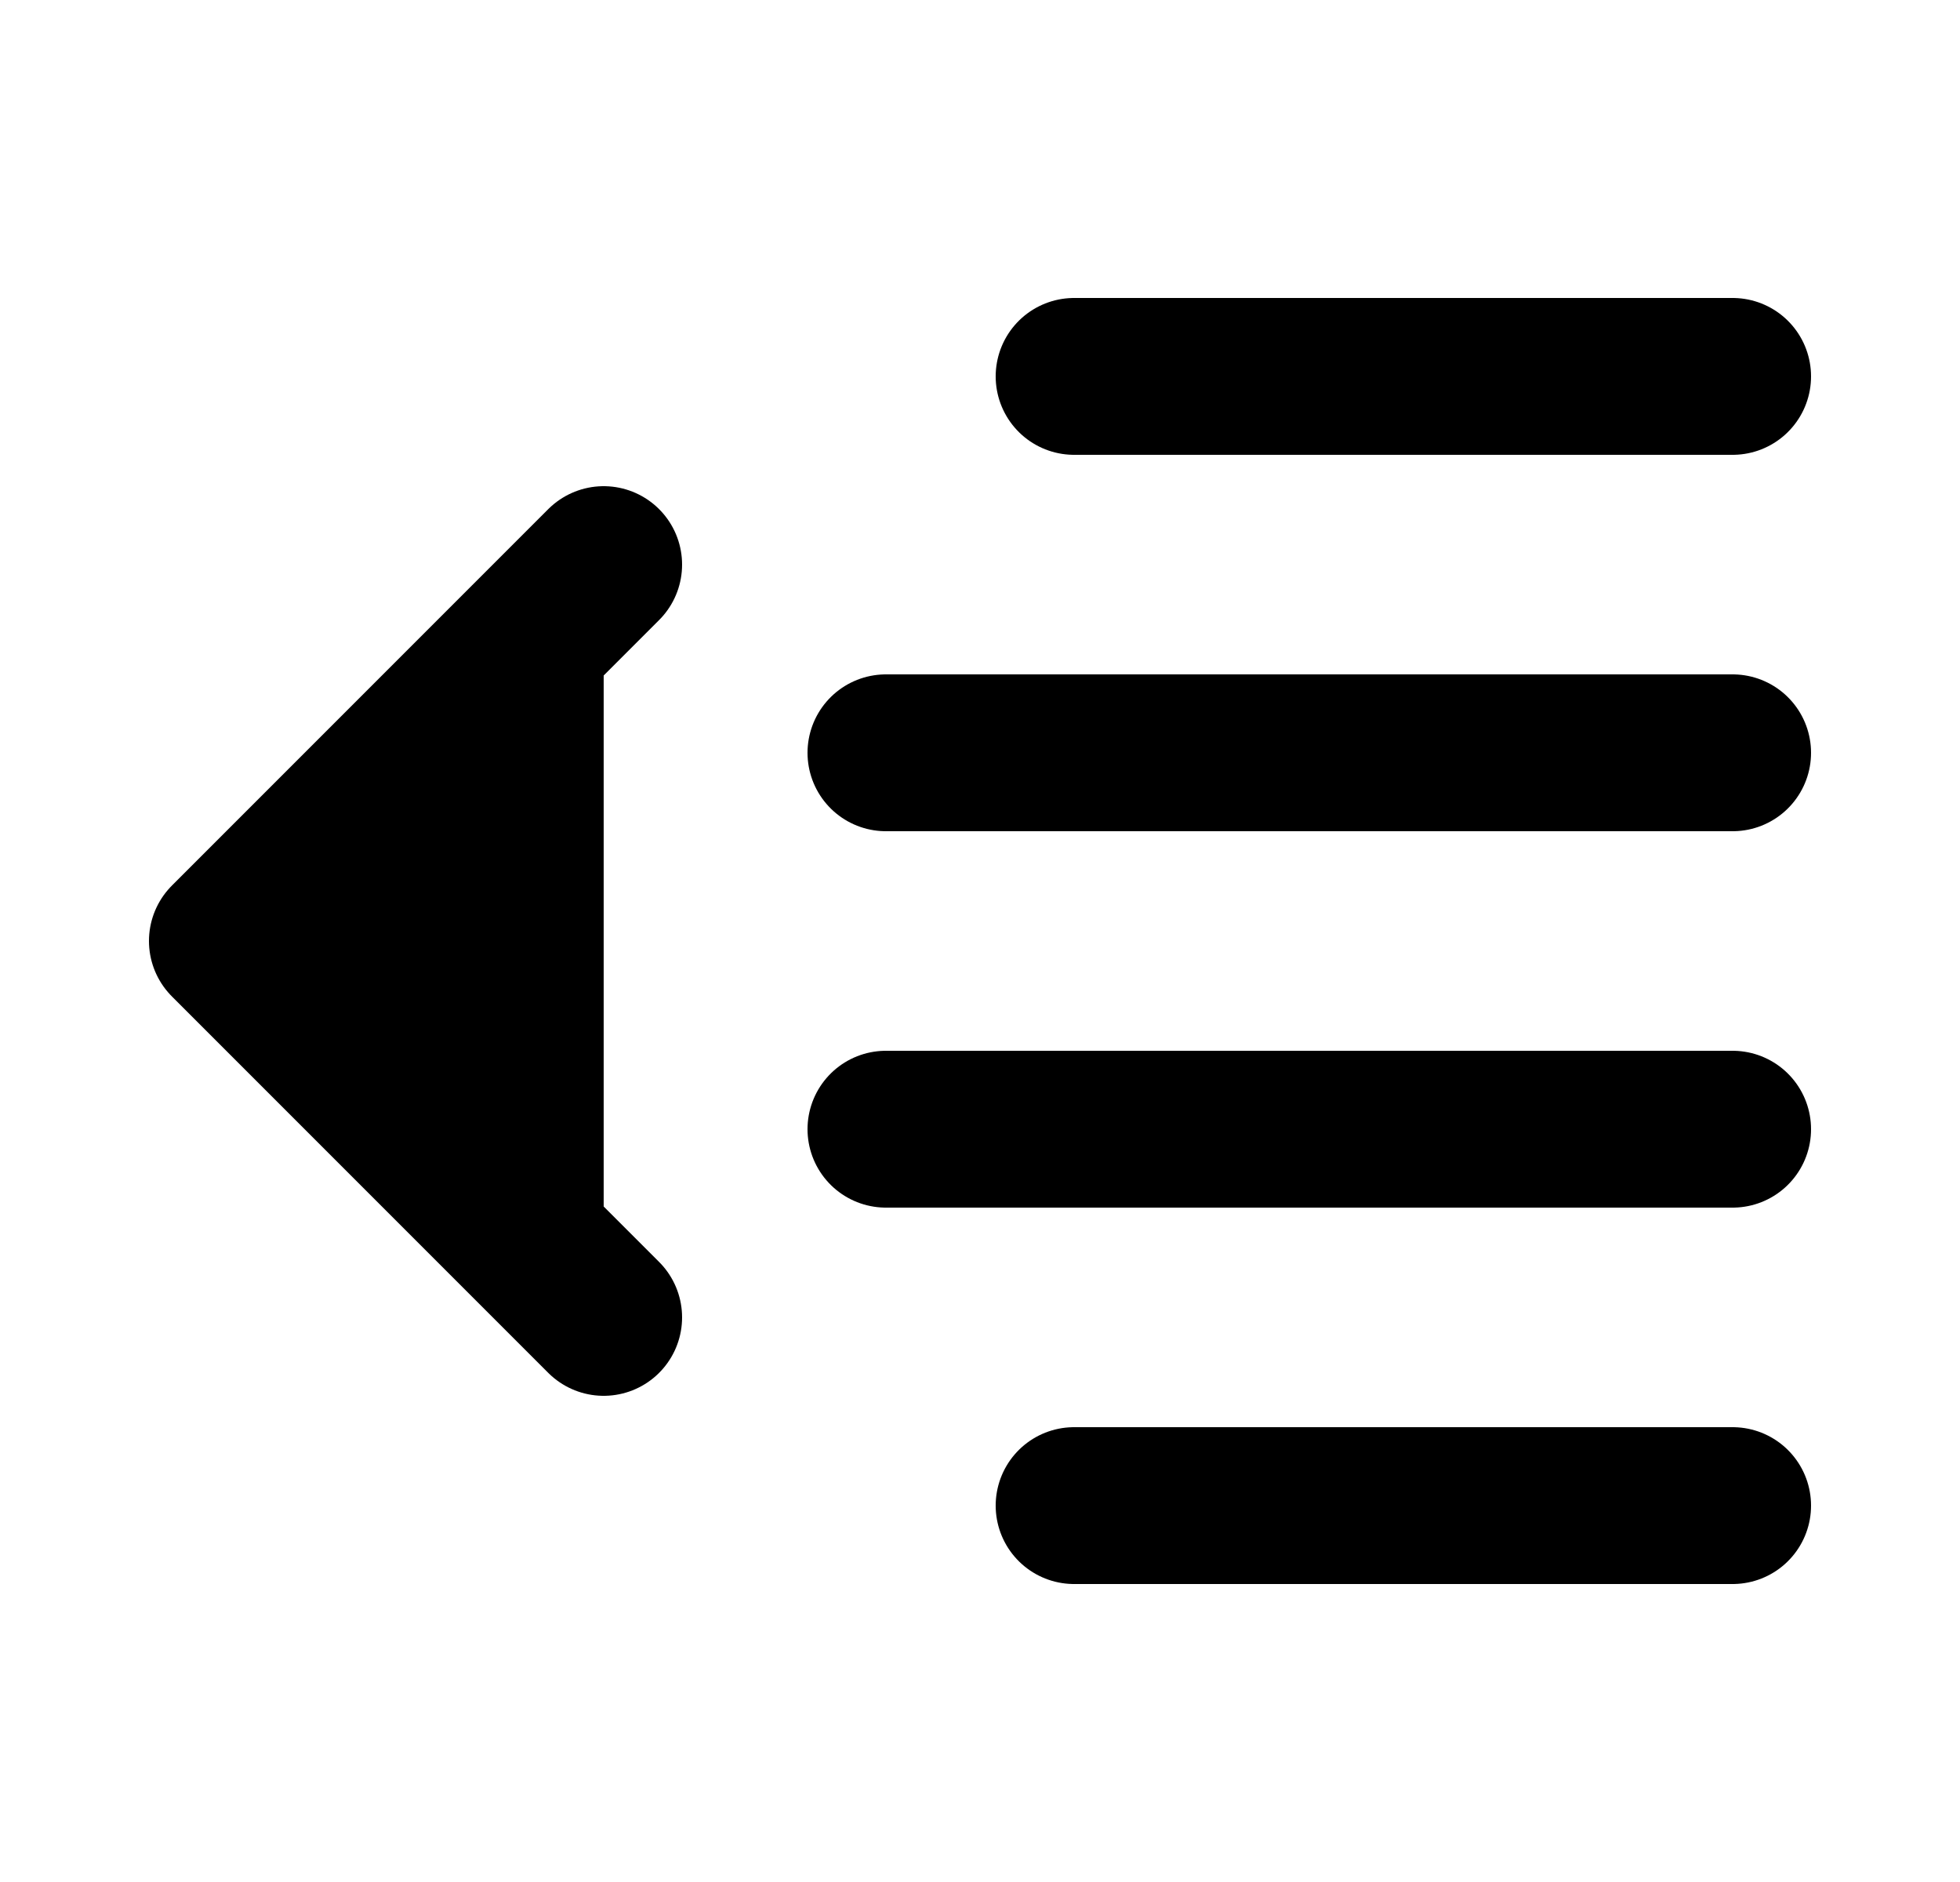<svg xmlns="http://www.w3.org/2000/svg"
     fill="currentColor"
     viewBox="0 0 25 24">
    <path stroke="currentColor"
          stroke-linecap="round"
          stroke-linejoin="round"
          stroke-width="2"
          d="M22.1 4.8h-8.4m8.4 4.8H11.3m10.8 9.6h-8.4m-6-12L2.9 12l4.8 4.8m14.4-2.4H11.3" />
</svg>